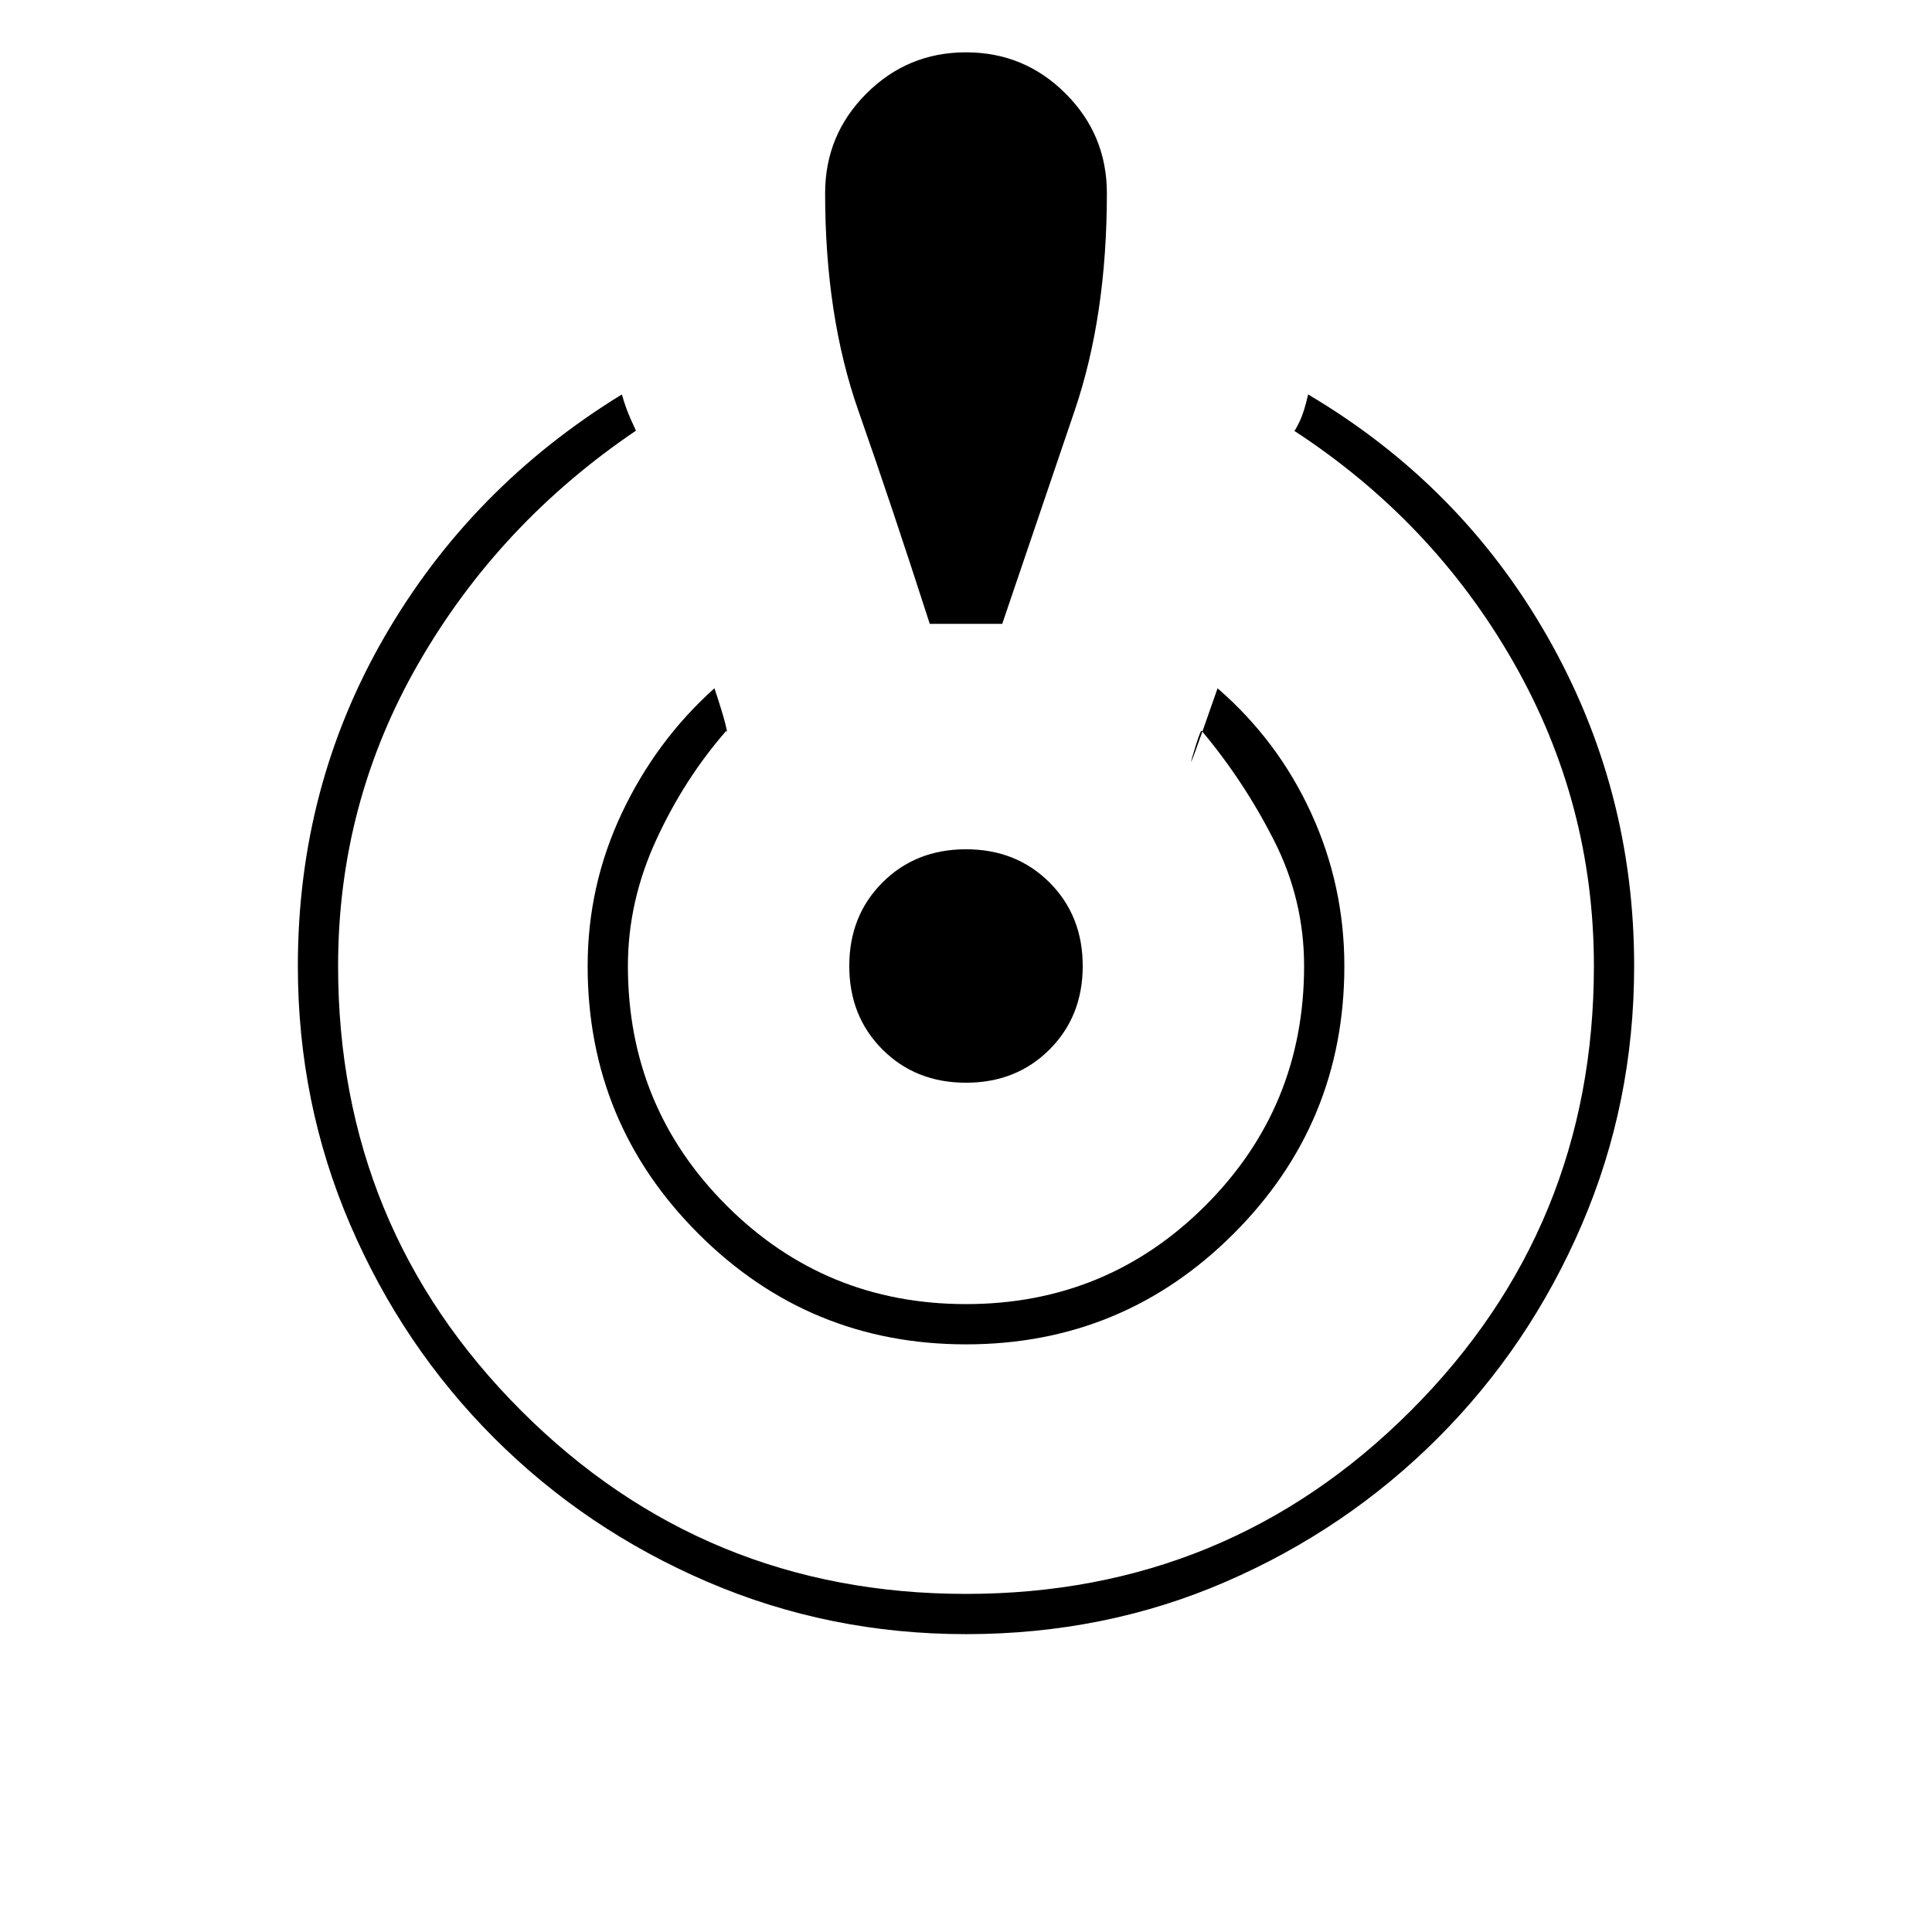 <svg xmlns="http://www.w3.org/2000/svg" height="20" viewBox="0 -960 960 960" width="20"><path d="M480-148q-68 0-128.5-26t-106-71.5Q200-291 174-351.5T148-480q0-89 43-163.5T309-764q2 7 4.5 12.5l2.5 5.5q-68 46-108 115.5T168-480q0 130 91 221t221 91q130 0 221-91t91-221q0-81-40-151T643-746q0 1 2.5-4t4.5-14q76 45 119 120.5T812-480q0 68-26 128.5t-71.5 106Q669-200 609-174t-129 26Zm0-144q-78 0-133-55t-55-133q0-40 17-76t46-62q4 12 5.5 18t.5 3q-21 24-35 54.5T312-480q0 70 49 119t119 49q70 0 119-49t49-119q0-33-15-62.5T597-597q-1 1-4.5 13t12.5-34q30 26 46.5 62t16.5 76q0 78-55 133t-133 55Zm-18-358q-19-59-35.5-106T410-864q0-29 20.5-49.5T480-934q29 0 49.5 20.5T550-864q0 61-16 108t-36 106h-36Zm18 228q-25 0-41.5-16.5T422-480q0-25 16.5-41.5T480-538q25 0 41.5 16.5T538-480q0 25-16.5 41.5T480-422Z"/></svg>